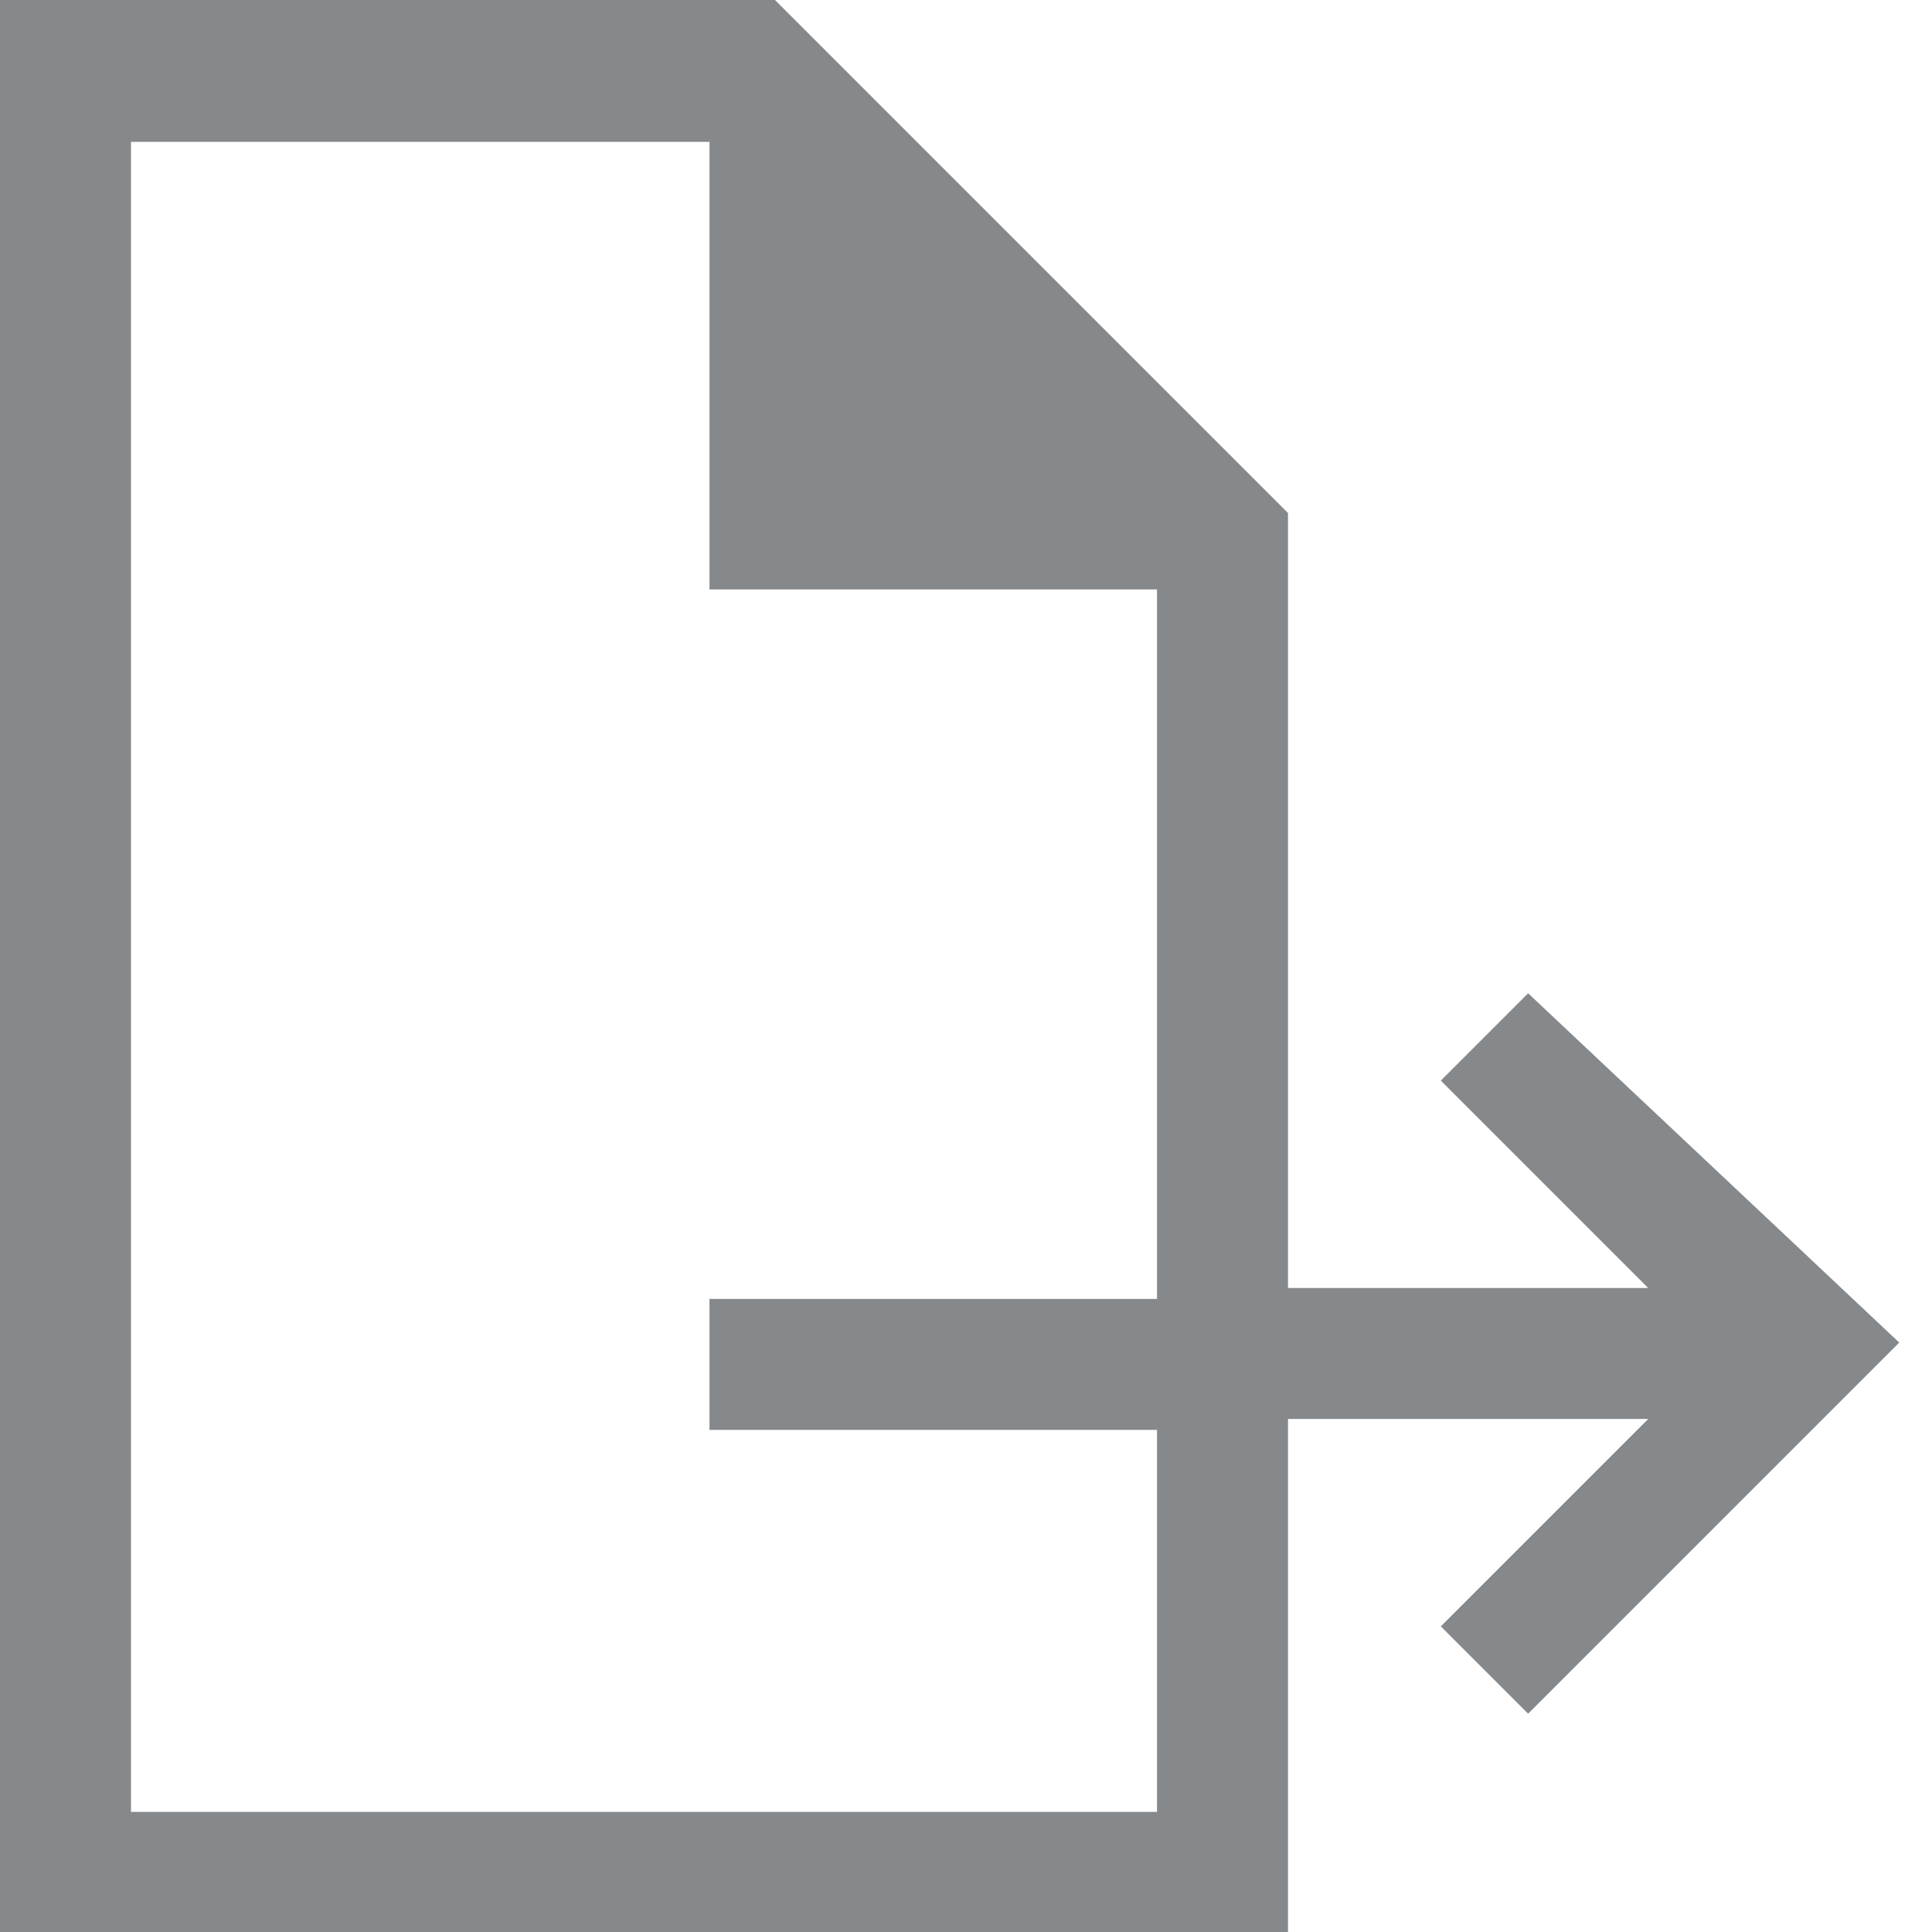 <?xml version="1.0" encoding="UTF-8" standalone="no"?>
<!-- Generator: Adobe Illustrator 17.1.0, SVG Export Plug-In . SVG Version: 6.00 Build 0)  -->

<svg
   xmlns:dc="http://purl.org/dc/elements/1.1/"
   xmlns:cc="http://creativecommons.org/ns#"
   xmlns:rdf="http://www.w3.org/1999/02/22-rdf-syntax-ns#"
   xmlns:svg="http://www.w3.org/2000/svg"
   xmlns="http://www.w3.org/2000/svg"
   xmlns:sodipodi="http://sodipodi.sourceforge.net/DTD/sodipodi-0.dtd"
   xmlns:inkscape="http://www.inkscape.org/namespaces/inkscape"
   version="1.1"
   id="Layer_1"
   x="0px"
   y="0px"
   viewBox="0 0 17.7 17.7"
   enable-background="new 0 0 792 1224"
   xml:space="preserve"
   inkscape:version="0.48.5 r10040"
   width="100%"
   height="100%"
   sodipodi:docname="docs-workshops.svg"><defs
   id="defs3124" /><sodipodi:namedview
   pagecolor="#ffffff"
   bordercolor="#666666"
   borderopacity="1"
   objecttolerance="10"
   gridtolerance="10"
   guidetolerance="10"
   inkscape:pageopacity="0"
   inkscape:pageshadow="2"
   inkscape:window-width="708"
   inkscape:window-height="480"
   id="namedview3122"
   showgrid="false"
   fit-margin-top="0"
   fit-margin-left="0"
   fit-margin-right="0"
   fit-margin-bottom="0"
   inkscape:zoom="3.0849673"
   inkscape:cx="78.30691"
   inkscape:cy="25.25279"
   inkscape:window-x="43"
   inkscape:window-y="95"
   inkscape:window-maximized="0"
   inkscape:current-layer="Layer_1" />
<path
   d="m 14,9.1 -0.8,0.8 1.9,1.9 H 11.8 V 5.3 4.7 L 7.1,0 H 6.5 0 V 17.7 H 11.8 V 13 h 3.3 L 13.2,14.9 14,15.7 17.4,12.3 14,9.1 z m -3.4,7.5 H 1.2 V 1.3 h 5.3 v 4.1 h 4.1 v 6.5 H 6.5 v 1.2 h 4.1 v 3.5 z"
   id="path3120"
   inkscape:connector-curvature="0"
   style="fill:#86898c;fill-opacity:1" />
</svg>